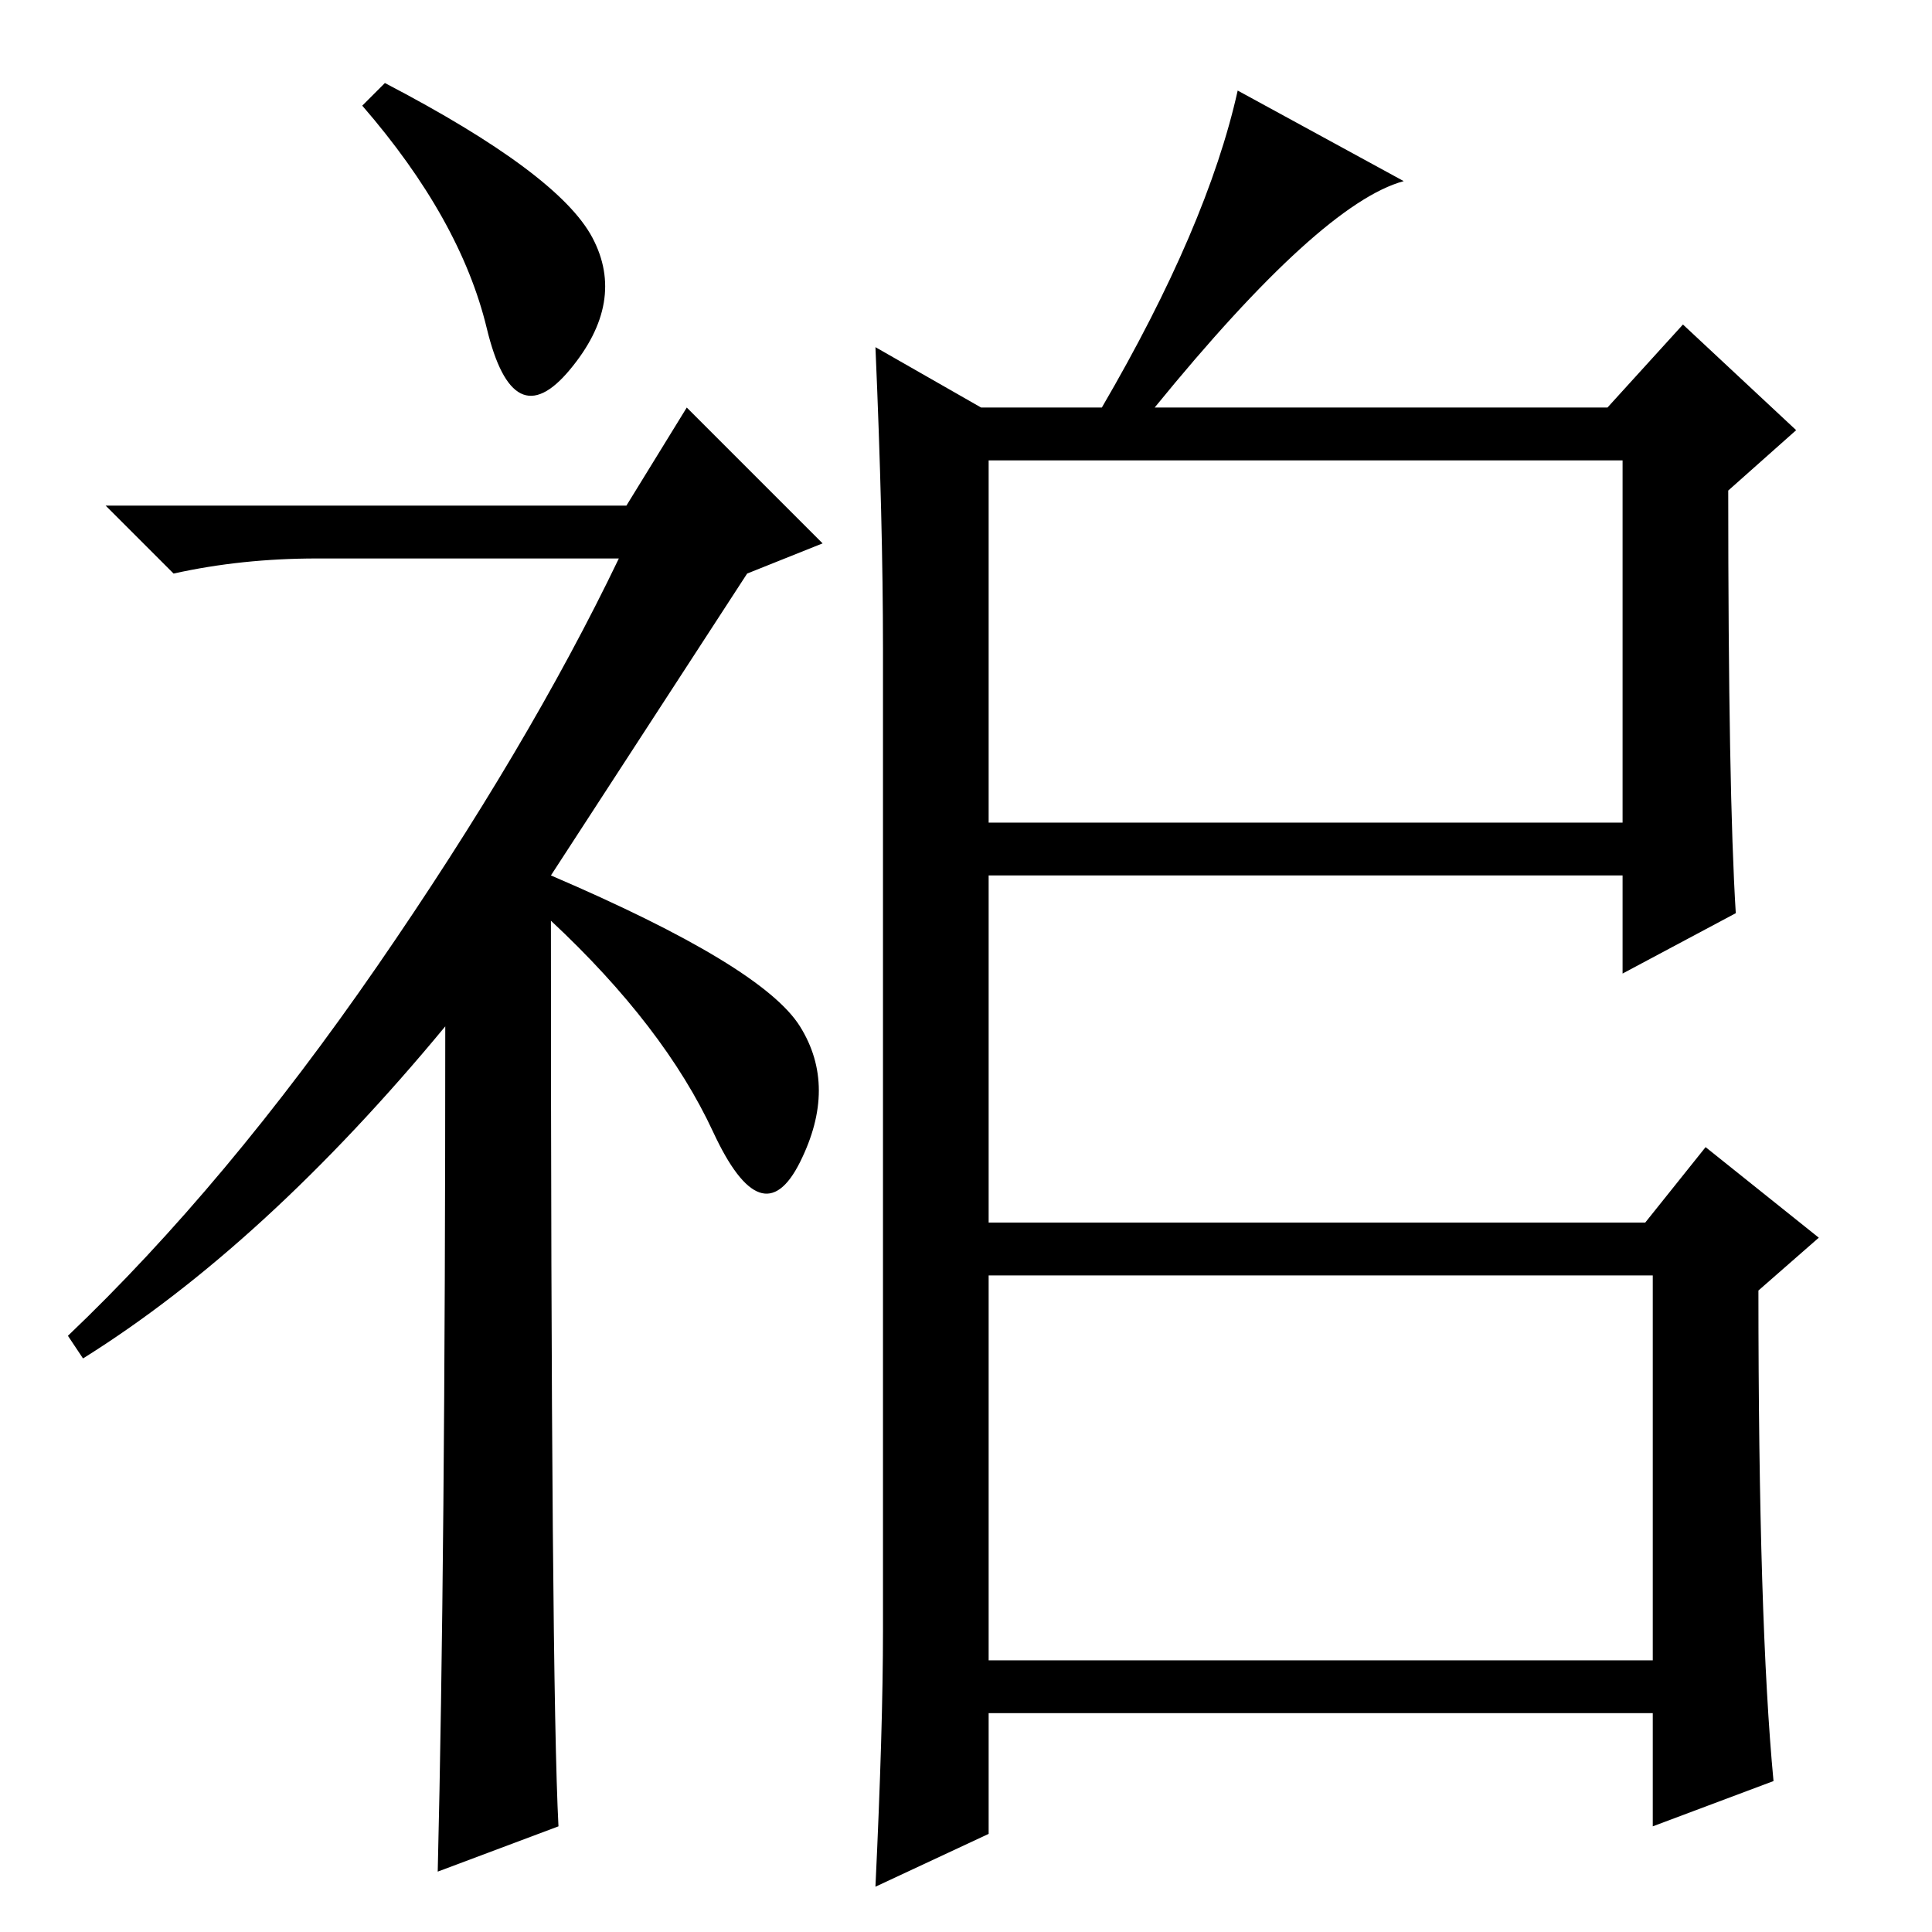 <?xml version="1.0" standalone="no"?>
<!DOCTYPE svg PUBLIC "-//W3C//DTD SVG 1.1//EN" "http://www.w3.org/Graphics/SVG/1.1/DTD/svg11.dtd" >
<svg xmlns="http://www.w3.org/2000/svg" xmlns:xlink="http://www.w3.org/1999/xlink" version="1.1" viewBox="0 -36 256 256">
  <g transform="matrix(1 0 0 -1 0 220)">
   <path fill="currentColor"
d="M51 245q23 -12 27.5 -20.5t-3 -17.5t-11 5.5t-16.5 29.5zM59 120q-24 -29 -48 -44l-2 3q21 20 41 49t32 54h-40q-10 0 -19 -2l-9 9h69l8 13l18 -18l-10 -4l-26 -40q28 -12 33 -20t0 -18t-11.5 4t-21.5 28q0 -101 1 -120l-16 -6q1 41 1 112zM131 147h84v48h-84v-48z
M131 36h88v51h-88v-51zM235 20l-16 -6v15h-88v-16l-15 -7q1 21 1 34v130q0 17 -1 40l14 -8h16q14 24 18 42l22 -12q-11 -3 -33 -30h60l10 11l15 -14l-9 -8q0 -40 1 -56l-15 -8v13h-84v-46h87l8 10l15 -12l-8 -7q0 -44 2 -65z" />
  </g>

</svg>
